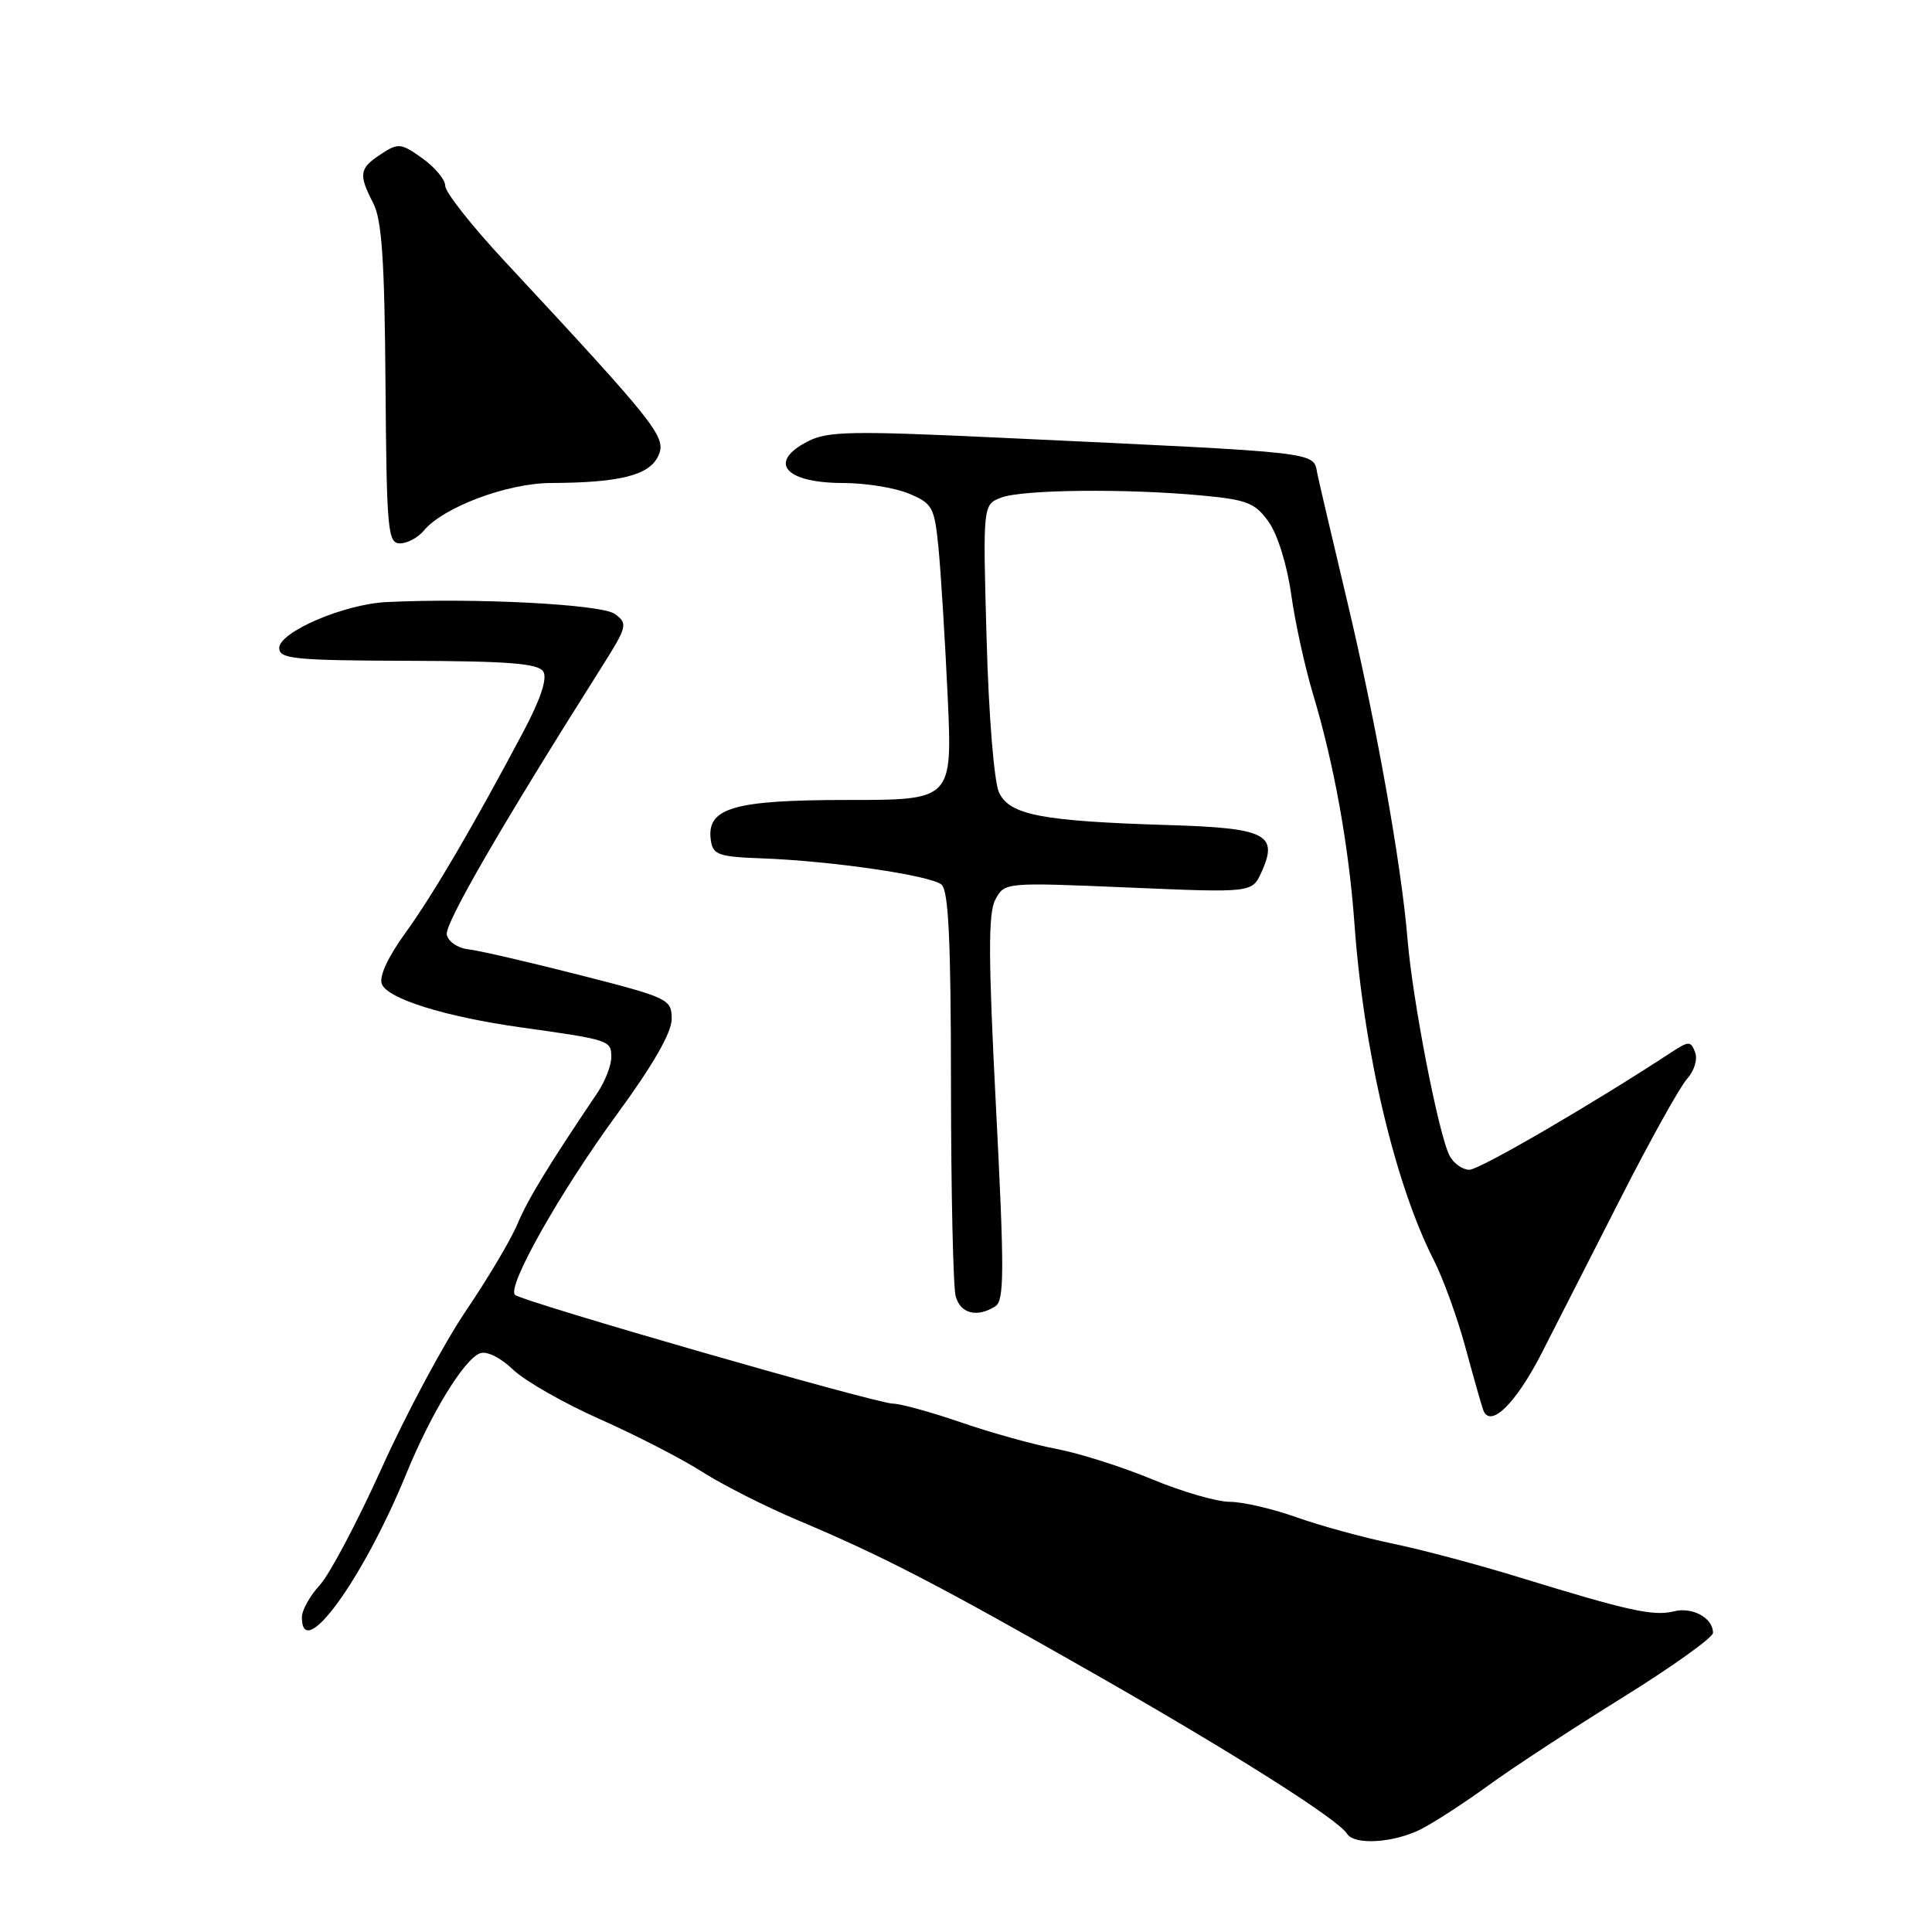<?xml version="1.0" encoding="UTF-8" standalone="no"?>
<!DOCTYPE svg PUBLIC "-//W3C//DTD SVG 1.1//EN" "http://www.w3.org/Graphics/SVG/1.1/DTD/svg11.dtd" >
<svg xmlns="http://www.w3.org/2000/svg" xmlns:xlink="http://www.w3.org/1999/xlink" version="1.1" viewBox="0 0 256 256">
 <g >
 <path fill="currentColor"
d=" M 188.30 242.37 C 190.06 241.47 194.05 238.88 197.16 236.62 C 200.27 234.35 208.25 229.12 214.89 225.00 C 221.53 220.88 226.97 216.99 226.98 216.37 C 227.01 214.41 224.28 212.89 221.81 213.51 C 219.12 214.19 215.74 213.44 201.50 209.06 C 196.00 207.36 188.35 205.32 184.50 204.53 C 180.65 203.73 174.92 202.16 171.77 201.04 C 168.63 199.92 164.66 199.00 162.96 199.00 C 161.25 199.00 156.63 197.66 152.68 196.02 C 148.73 194.38 143.04 192.57 140.03 192.00 C 137.02 191.43 131.32 189.85 127.36 188.48 C 123.40 187.12 119.34 186.00 118.33 185.99 C 116.12 185.98 69.11 172.45 68.24 171.57 C 67.14 170.48 74.20 157.98 81.71 147.71 C 86.53 141.13 89.00 136.82 89.00 135.03 C 89.00 132.39 88.64 132.22 76.75 129.18 C 70.01 127.46 63.38 125.93 62.01 125.78 C 60.63 125.62 59.38 124.76 59.20 123.83 C 58.93 122.38 66.44 109.40 79.59 88.60 C 83.14 82.99 83.23 82.64 81.47 81.35 C 79.71 80.07 62.92 79.20 51.19 79.78 C 45.56 80.06 37.00 83.74 37.00 85.87 C 37.00 87.31 39.00 87.51 54.07 87.56 C 67.42 87.60 71.33 87.91 71.99 88.99 C 72.55 89.89 71.63 92.64 69.36 96.93 C 62.70 109.48 57.40 118.53 53.70 123.64 C 51.41 126.80 50.21 129.39 50.59 130.38 C 51.34 132.34 58.96 134.72 69.00 136.13 C 80.78 137.78 81.00 137.85 81.00 140.06 C 81.00 141.17 80.18 143.30 79.17 144.79 C 72.70 154.38 69.92 158.94 68.56 162.20 C 67.71 164.24 64.64 169.41 61.73 173.70 C 58.83 177.99 53.81 187.35 50.59 194.50 C 47.36 201.65 43.66 208.65 42.36 210.05 C 41.06 211.46 40.00 213.37 40.00 214.30 C 40.00 220.44 48.09 209.31 53.85 195.25 C 57.13 187.25 61.48 180.13 63.60 179.32 C 64.49 178.98 66.31 179.88 67.98 181.48 C 69.55 182.98 74.73 185.94 79.49 188.05 C 84.25 190.16 90.34 193.30 93.02 195.01 C 95.70 196.73 101.42 199.63 105.72 201.44 C 117.03 206.21 124.23 209.94 145.00 221.78 C 163.48 232.31 177.30 241.07 178.49 242.98 C 179.44 244.53 184.71 244.20 188.30 242.37 Z  M 204.30 179.26 C 206.19 175.54 210.92 166.27 214.80 158.66 C 218.68 151.04 222.62 143.97 223.55 142.95 C 224.50 141.89 224.97 140.36 224.61 139.43 C 224.03 137.91 223.78 137.91 221.38 139.49 C 210.78 146.43 196.04 155.00 194.70 155.00 C 193.80 155.00 192.63 154.17 192.09 153.16 C 190.65 150.48 187.18 132.63 186.51 124.50 C 185.68 114.45 182.33 95.70 178.47 79.50 C 176.64 71.80 174.88 64.30 174.57 62.84 C 173.93 59.80 175.96 60.04 132.76 58.01 C 112.75 57.07 109.65 57.13 107.01 58.50 C 101.67 61.26 104.03 64.00 111.73 64.00 C 114.66 64.00 118.58 64.63 120.42 65.40 C 123.57 66.72 123.82 67.17 124.36 72.65 C 124.67 75.87 125.22 84.69 125.57 92.25 C 126.20 106.00 126.20 106.00 112.32 106.00 C 97.13 106.00 93.58 107.05 94.19 111.35 C 94.47 113.27 95.20 113.53 101.00 113.74 C 110.19 114.08 123.27 115.99 124.75 117.21 C 125.69 117.99 126.00 124.60 126.01 143.87 C 126.02 157.97 126.30 170.51 126.63 171.75 C 127.25 174.07 129.46 174.63 131.89 173.09 C 133.08 172.34 133.09 168.46 131.98 146.84 C 130.95 126.82 130.93 121.00 131.89 119.20 C 133.12 116.91 133.13 116.91 149.51 117.60 C 165.91 118.30 165.91 118.30 167.15 115.57 C 169.43 110.56 167.79 109.72 154.95 109.33 C 137.98 108.81 133.76 108.00 132.37 104.99 C 131.72 103.57 131.01 94.83 130.73 84.68 C 130.23 66.86 130.23 66.86 132.68 65.93 C 135.50 64.86 149.35 64.72 159.29 65.66 C 165.26 66.22 166.32 66.64 168.11 69.16 C 169.29 70.81 170.55 74.89 171.09 78.76 C 171.61 82.47 172.91 88.42 173.99 92.00 C 176.77 101.26 178.73 112.09 179.48 122.50 C 180.70 139.35 184.85 156.90 189.99 166.98 C 191.22 169.40 193.09 174.55 194.15 178.44 C 195.20 182.32 196.27 186.08 196.52 186.79 C 197.42 189.36 200.82 186.06 204.30 179.26 Z  M 56.13 70.34 C 58.71 67.21 67.21 64.02 73.00 64.00 C 82.15 63.96 86.05 62.98 87.23 60.40 C 88.35 57.93 87.19 56.46 66.75 34.48 C 62.49 29.90 59.00 25.47 59.00 24.64 C 59.00 23.81 57.63 22.16 55.97 20.98 C 53.12 18.95 52.78 18.91 50.47 20.43 C 47.60 22.31 47.48 23.09 49.46 26.93 C 50.60 29.12 50.96 34.54 51.08 50.88 C 51.23 70.30 51.38 72.00 53.00 72.00 C 53.96 72.00 55.37 71.25 56.13 70.34 Z "/>
</g>
</svg>